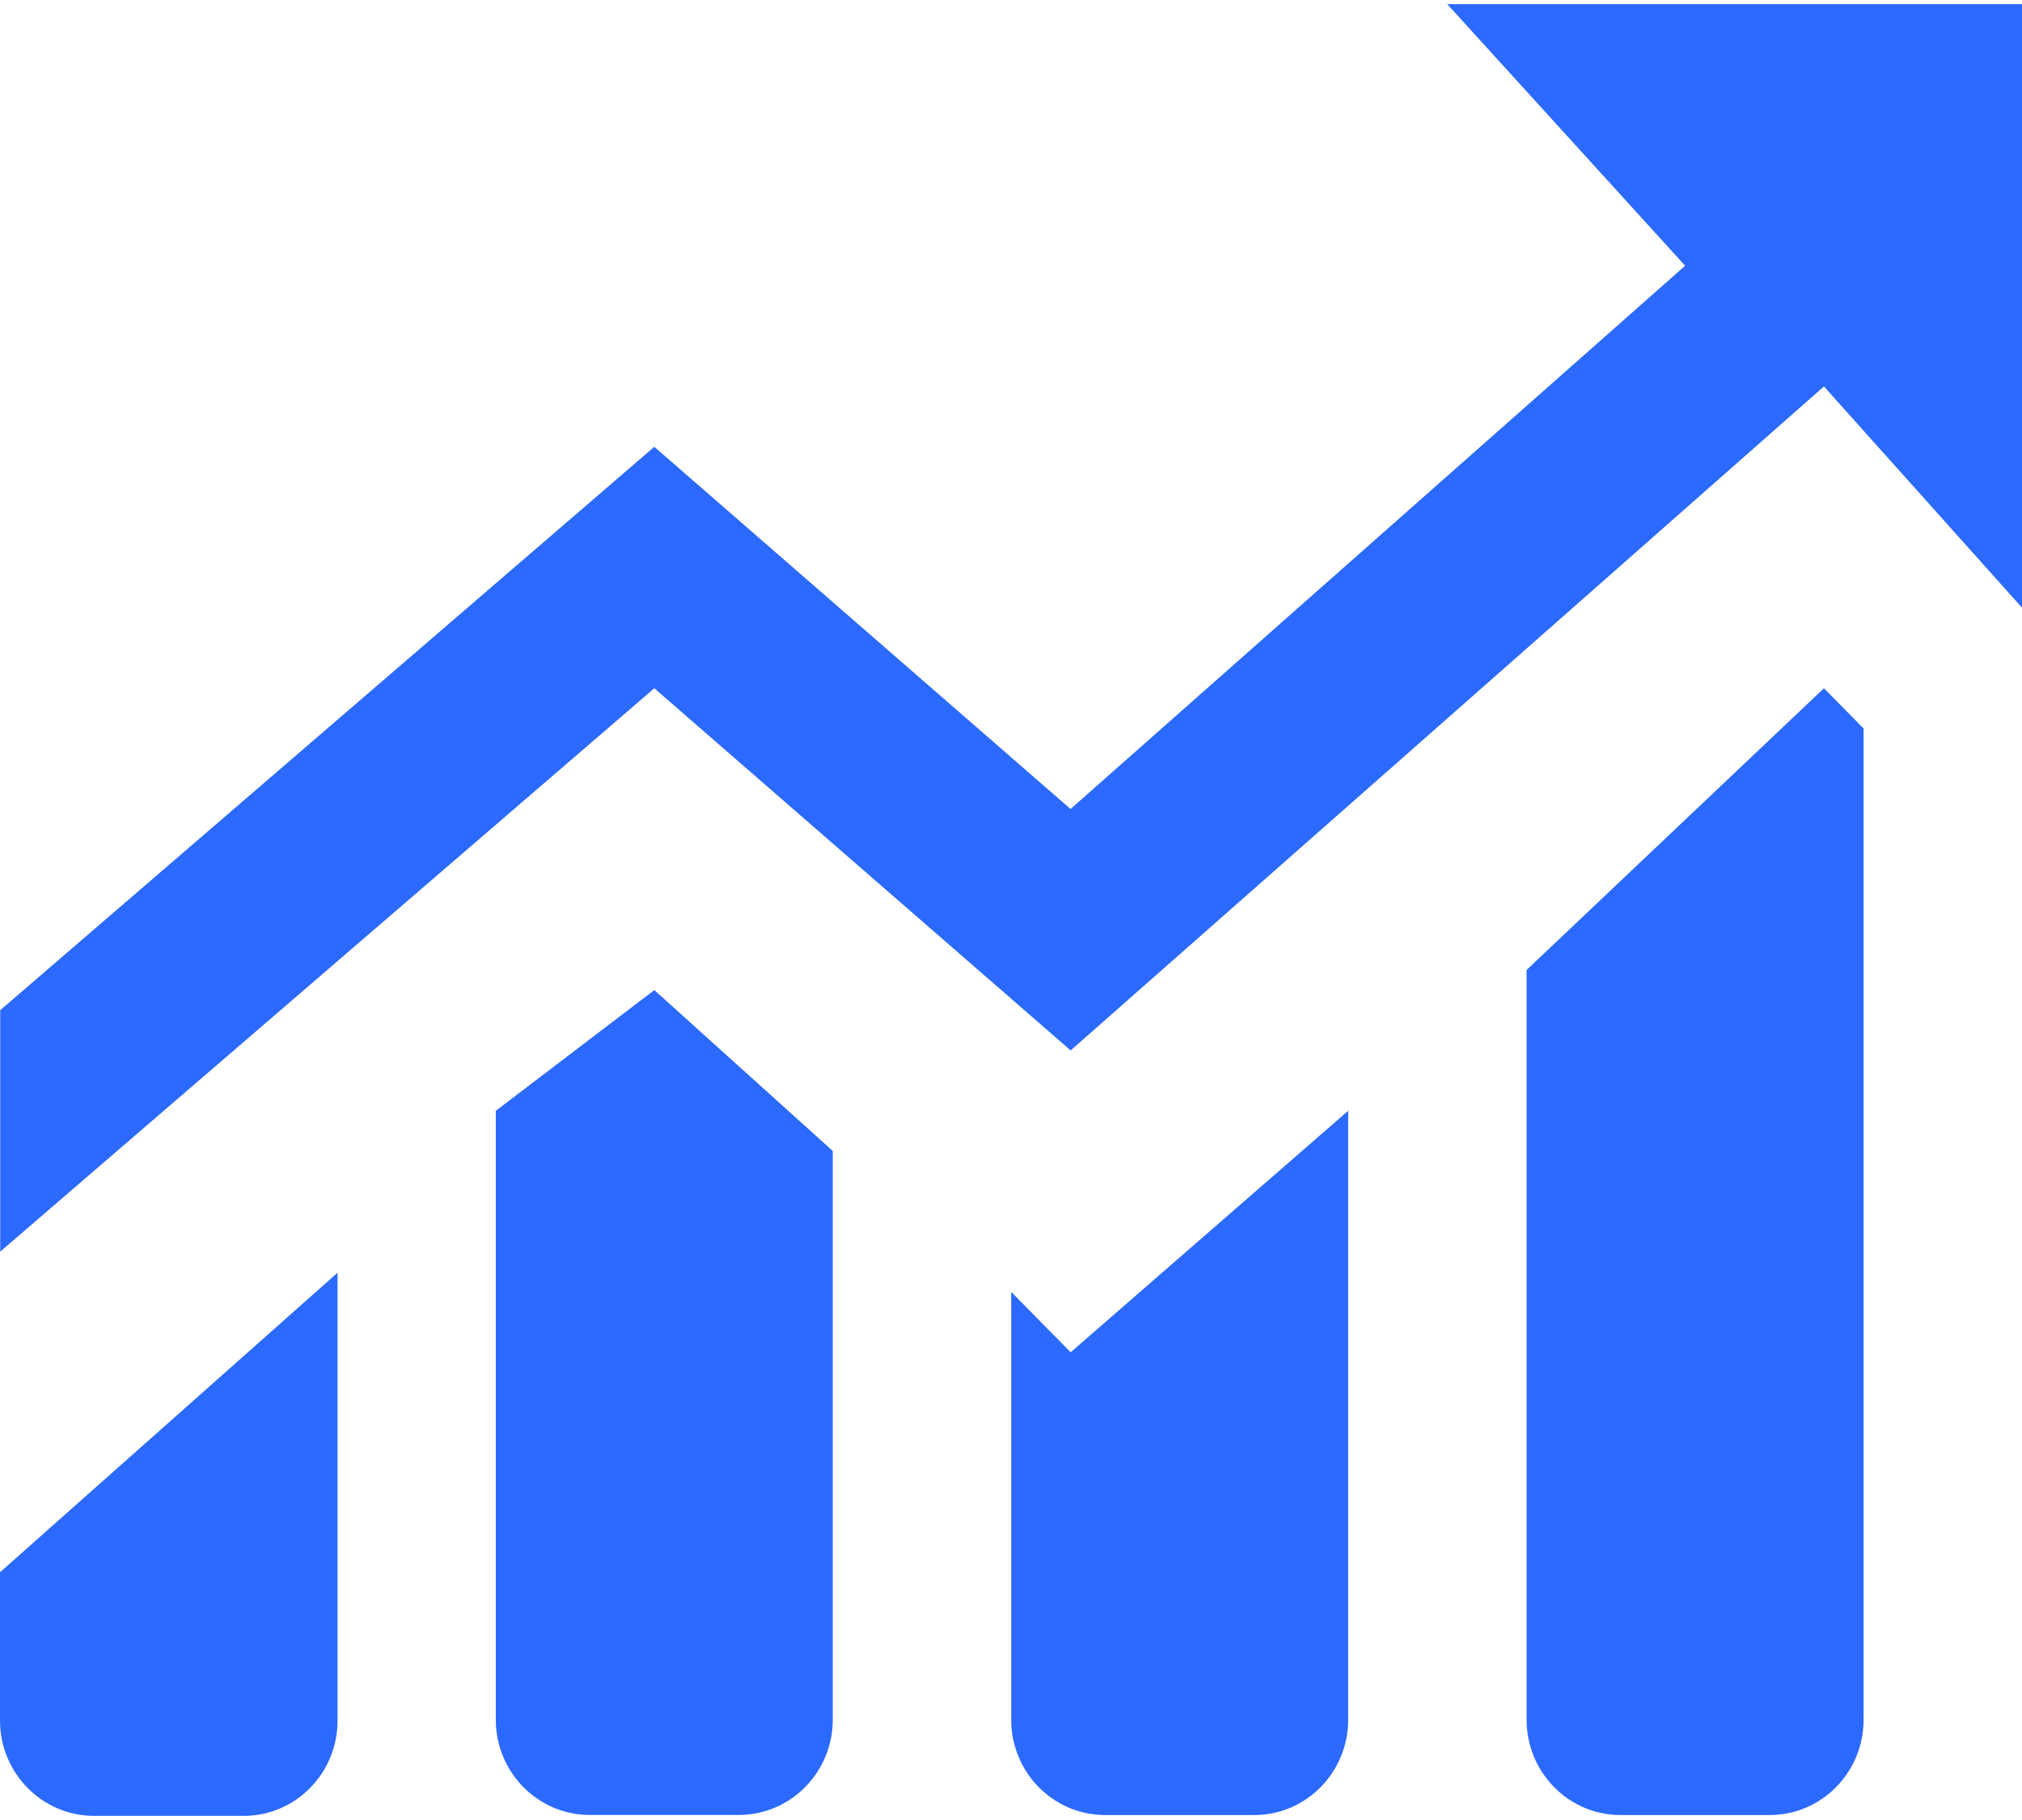 <svg width="20" height="18" viewBox="0 0 20 18" fill="none" xmlns="http://www.w3.org/2000/svg">
<path d="M15.1 9.592V9.593L18.041 6.807L18.433 7.205V17.008C18.433 17.529 18.017 17.951 17.504 17.951H16.029C15.516 17.951 15.1 17.529 15.1 17.008V9.592ZM10.002 12.777L10.59 13.374L13.335 10.986V17.008C13.335 17.529 12.919 17.951 12.406 17.951H10.931C10.418 17.951 10.002 17.529 10.002 17.008V12.777ZM4.904 10.986L6.472 9.792L8.237 11.383V17.007C8.237 17.528 7.821 17.95 7.308 17.95H5.833C5.32 17.95 4.904 17.528 4.904 17.007V10.986L4.904 10.986ZM14.315 0.041H20.001V6.011L18.041 3.822L10.59 10.389L6.472 6.807L0.002 12.379V9.991L6.472 4.419L10.589 8.001L16.668 2.628L14.315 0.041ZM0 15.55L3.339 12.587V17.016C3.339 17.537 2.924 17.959 2.41 17.959H0.929C0.417 17.959 0 17.536 0 17.016V15.55Z" fill="#2C69FF"/>
</svg>
